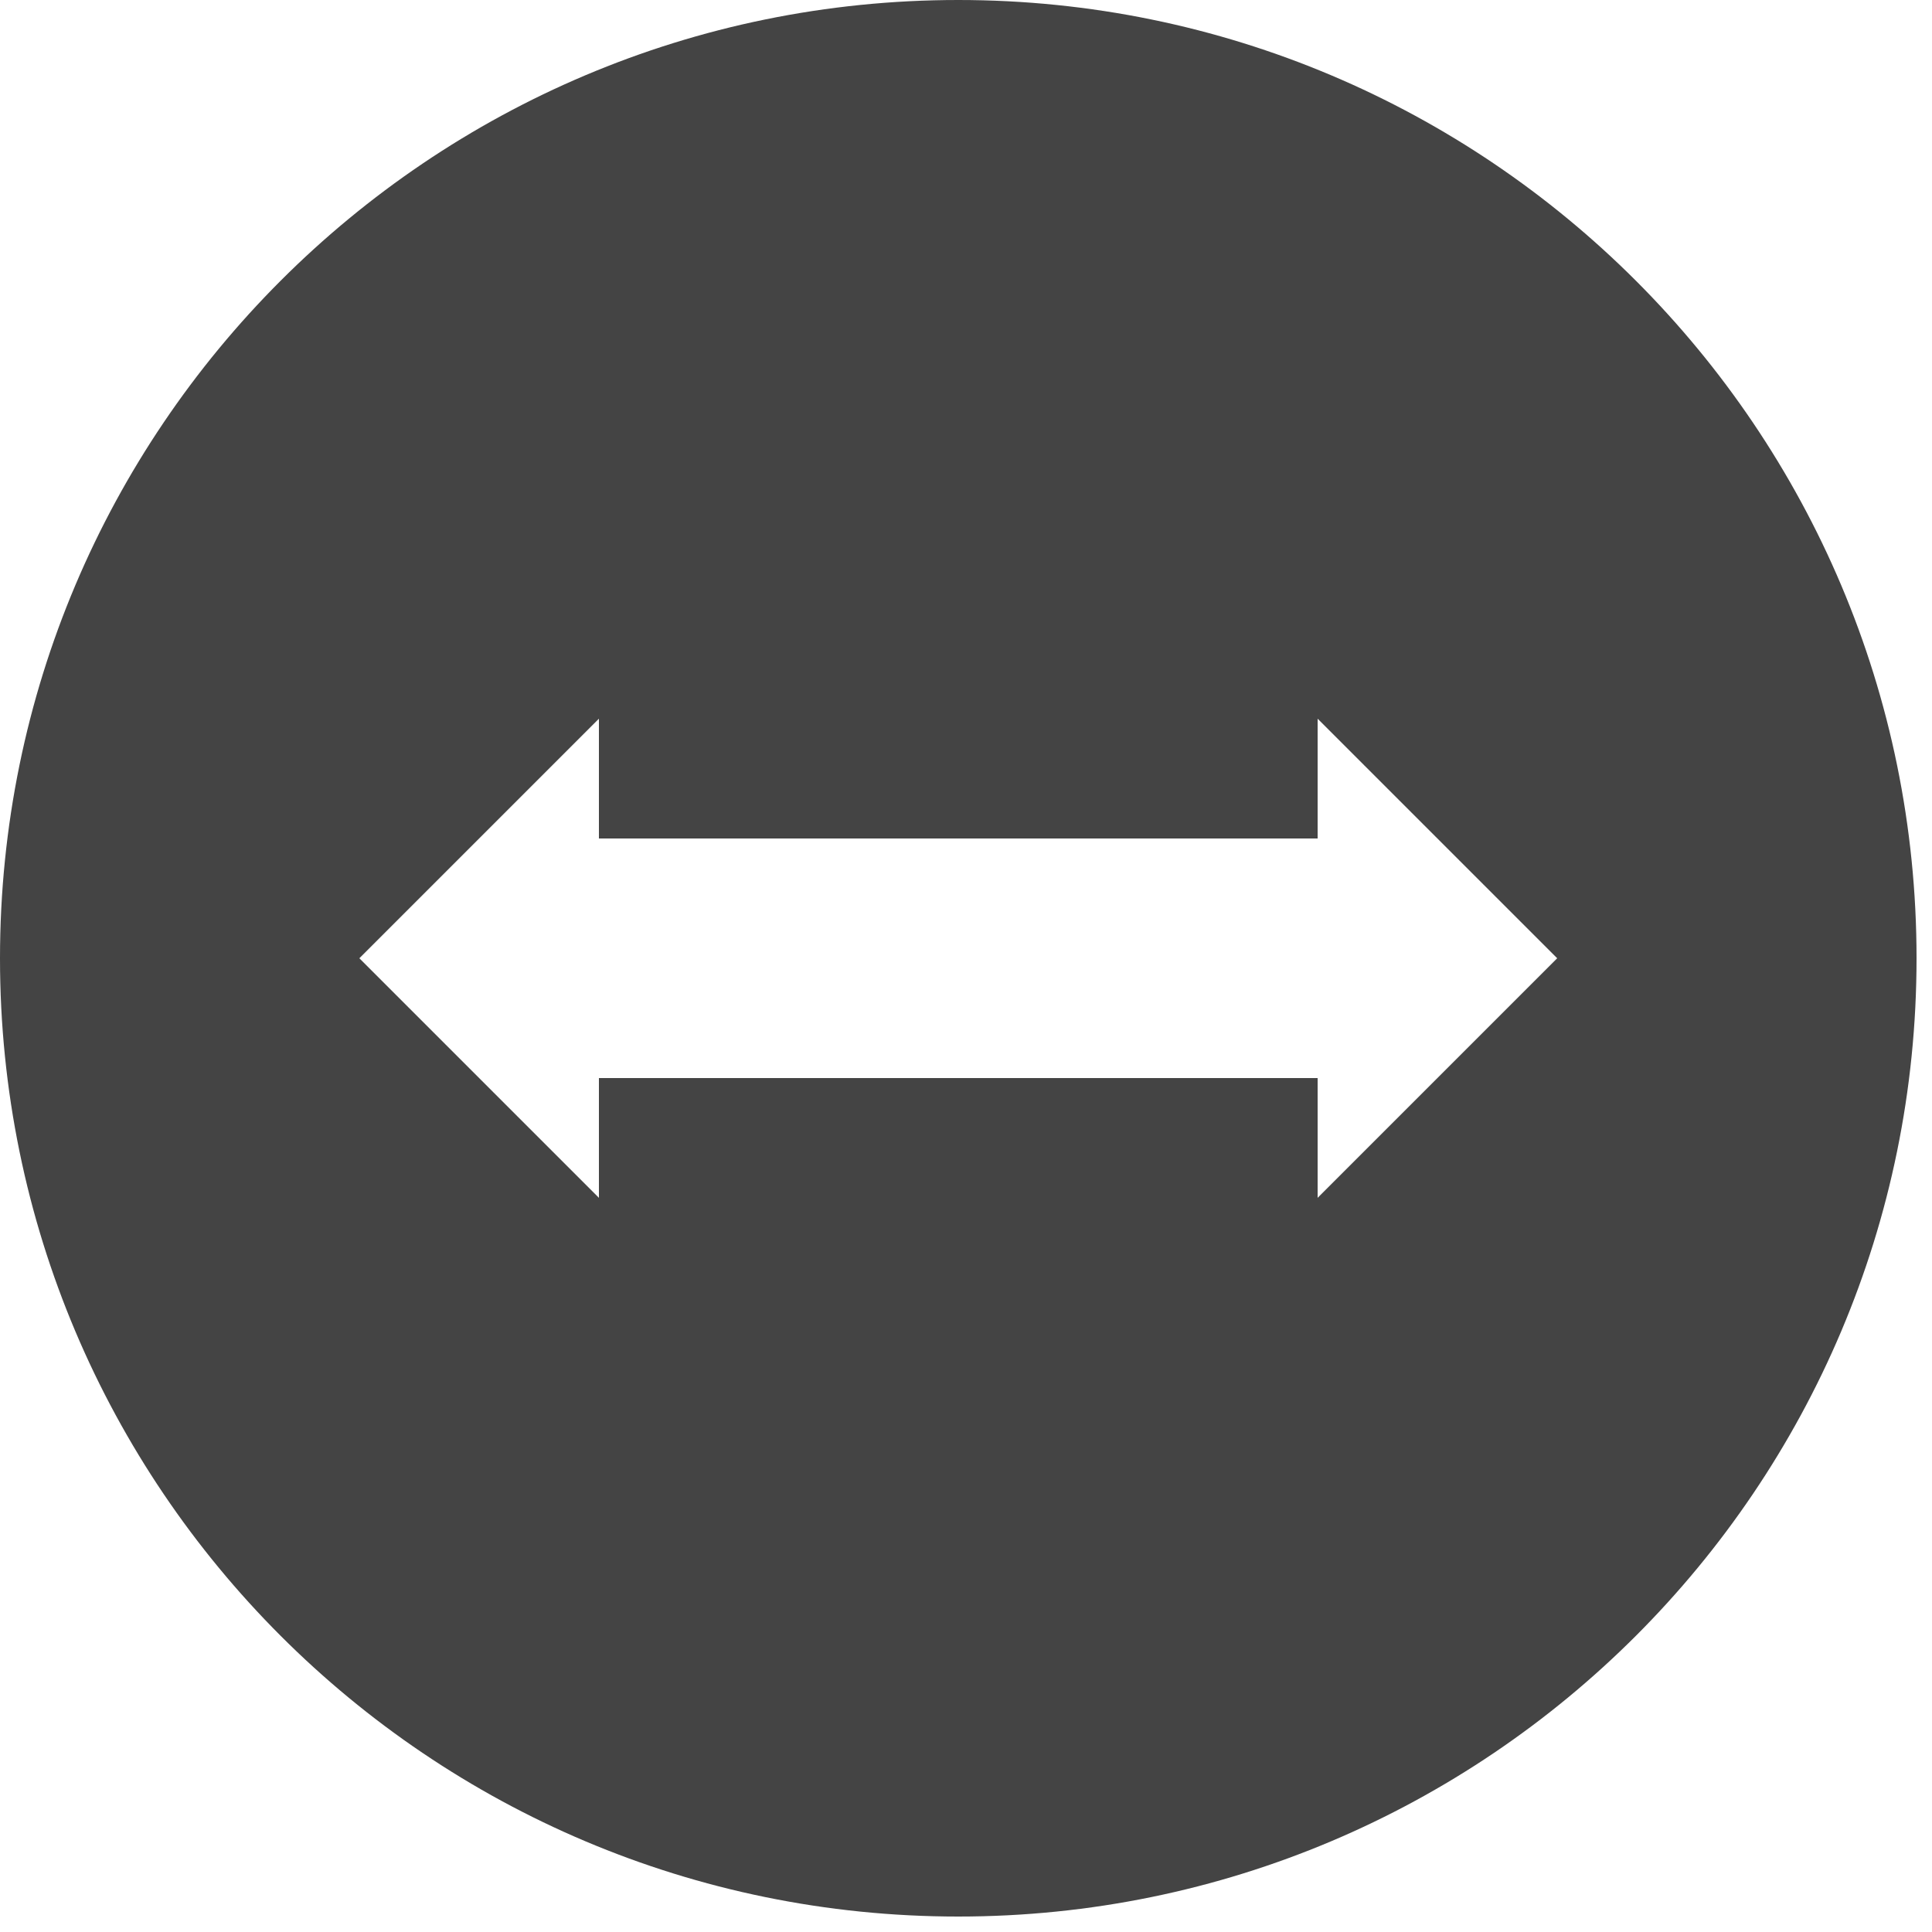 <?xml version="1.0" encoding="utf-8"?><!DOCTYPE svg PUBLIC "-//W3C//DTD SVG 1.1//EN" "http://www.w3.org/Graphics/SVG/1.1/DTD/svg11.dtd"><svg version="1.1" xmlns="http://www.w3.org/2000/svg" xmlns:xlink="http://www.w3.org/1999/xlink" width="32" height="32" viewBox="0 0 32 32" data-tags="move-horizontal-alt2,arrows"><g fill="#444" transform="scale(0.031 0.031)"><path d="M1024 512c0-282.752-229.248-512-512-512s-512 229.248-512 512 229.248 512 512 512 512-229.248 512-512zM320 576v64l-128-128 128-128v64h384v-64l128 128-128 128v-64h-384z" /></g></svg>
